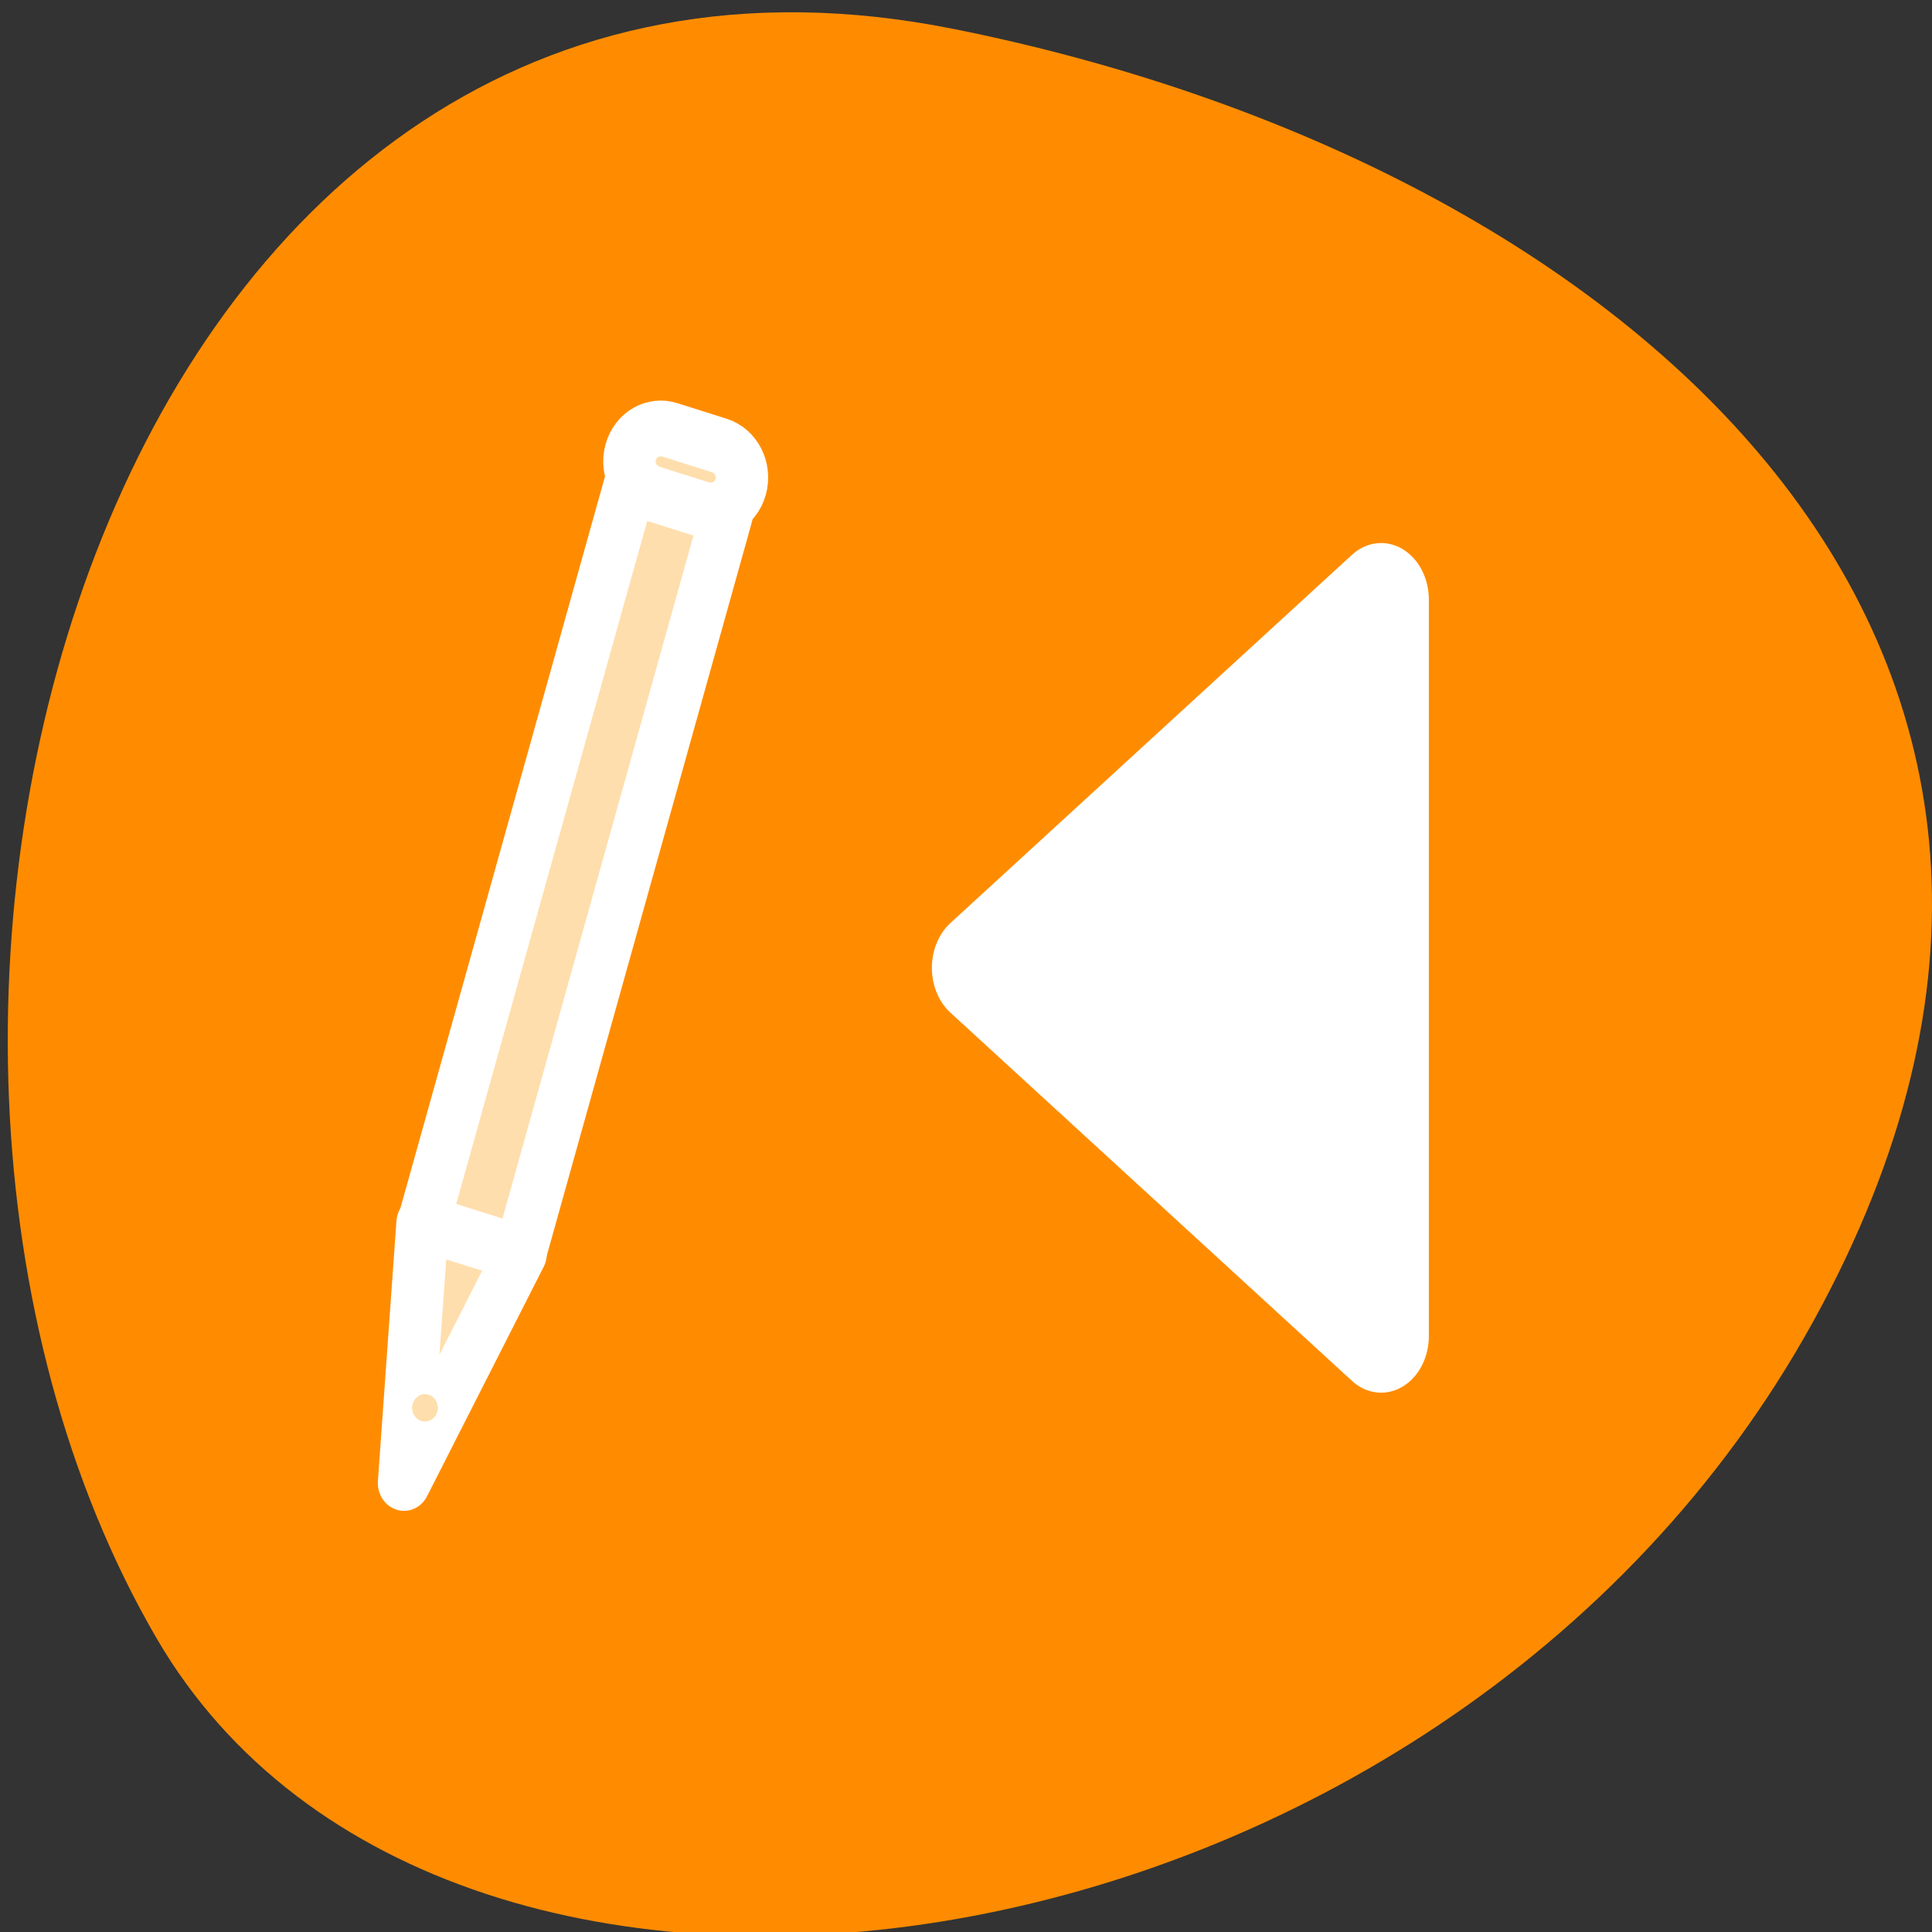 <svg xmlns="http://www.w3.org/2000/svg" viewBox="0 0 256 256"><rect x="0" y="0" width="256" height="256" fill="#333333" stroke="none"/><g transform="matrix(-0.996 0 0 1 255.99 0.544)"><path d="m 130.25 3.273 c 111.92 -22.256 154.42 130.4 105.92 213.29 -38.644 66.05 -171.02 47.17 -220.37 -41.992 -49.35 -89.16 24.617 -153.44 114.45 -171.3 z" style="fill:#ff8c00;color:#000"/><g style="stroke:#fff;fill-rule:evenodd;stroke-linejoin:round"><path d="m 10.839 44.487 l 21.03 -16.251 l -21.03 -16.251 v 32.502 z" transform="matrix(2.54 0 0 3.002 45.747 42.937)" style="fill:#fff;stroke-linecap:round;stroke-width:5"/><g transform="matrix(-2.335 -1.183 -1.117 2.474 299.41 112.02)" style="fill:#ffdead"><g style="stroke-linecap:round;stroke-width:3.408"><path d="m 48.1 30.863 c -12.897 9.383 -12.897 9.383 -12.897 9.383 l 7.947 -13.818 l 4.95 4.434 z" transform="matrix(0.79 0 0 0.79 -7.51 11.841)"/><path transform="matrix(-0.586 -0.53 0.53 -0.586 -7.51 11.841)" d="m -56.33 9.387 h 6.546 v 47.13 h -6.546 z"/></g><path transform="matrix(-0.793 -0.717 0.717 -0.793 58.06 99.66)" d="m 61.966 18.726 c 0 0.342 -0.278 0.62 -0.62 0.62 -0.342 0 -0.62 -0.278 -0.62 -0.62 0 -0.342 0.278 -0.62 0.62 -0.62 0.342 0 0.62 0.278 0.62 0.62 z" style="stroke-width:2.517"/><path d="m -54.664 56.37 c -1.14 0 -2.058 0.905 -2.058 2.029 0 1.124 0.918 2.029 2.058 2.029 h 3.347 c 1.14 0 2.058 -0.905 2.058 -2.029 0 -1.124 -0.918 -2.029 -2.058 -2.029 h -3.347 z" transform="matrix(-0.586 -0.53 0.53 -0.586 -7.51 11.841)" style="stroke-width:3.408"/></g></g></g></svg>